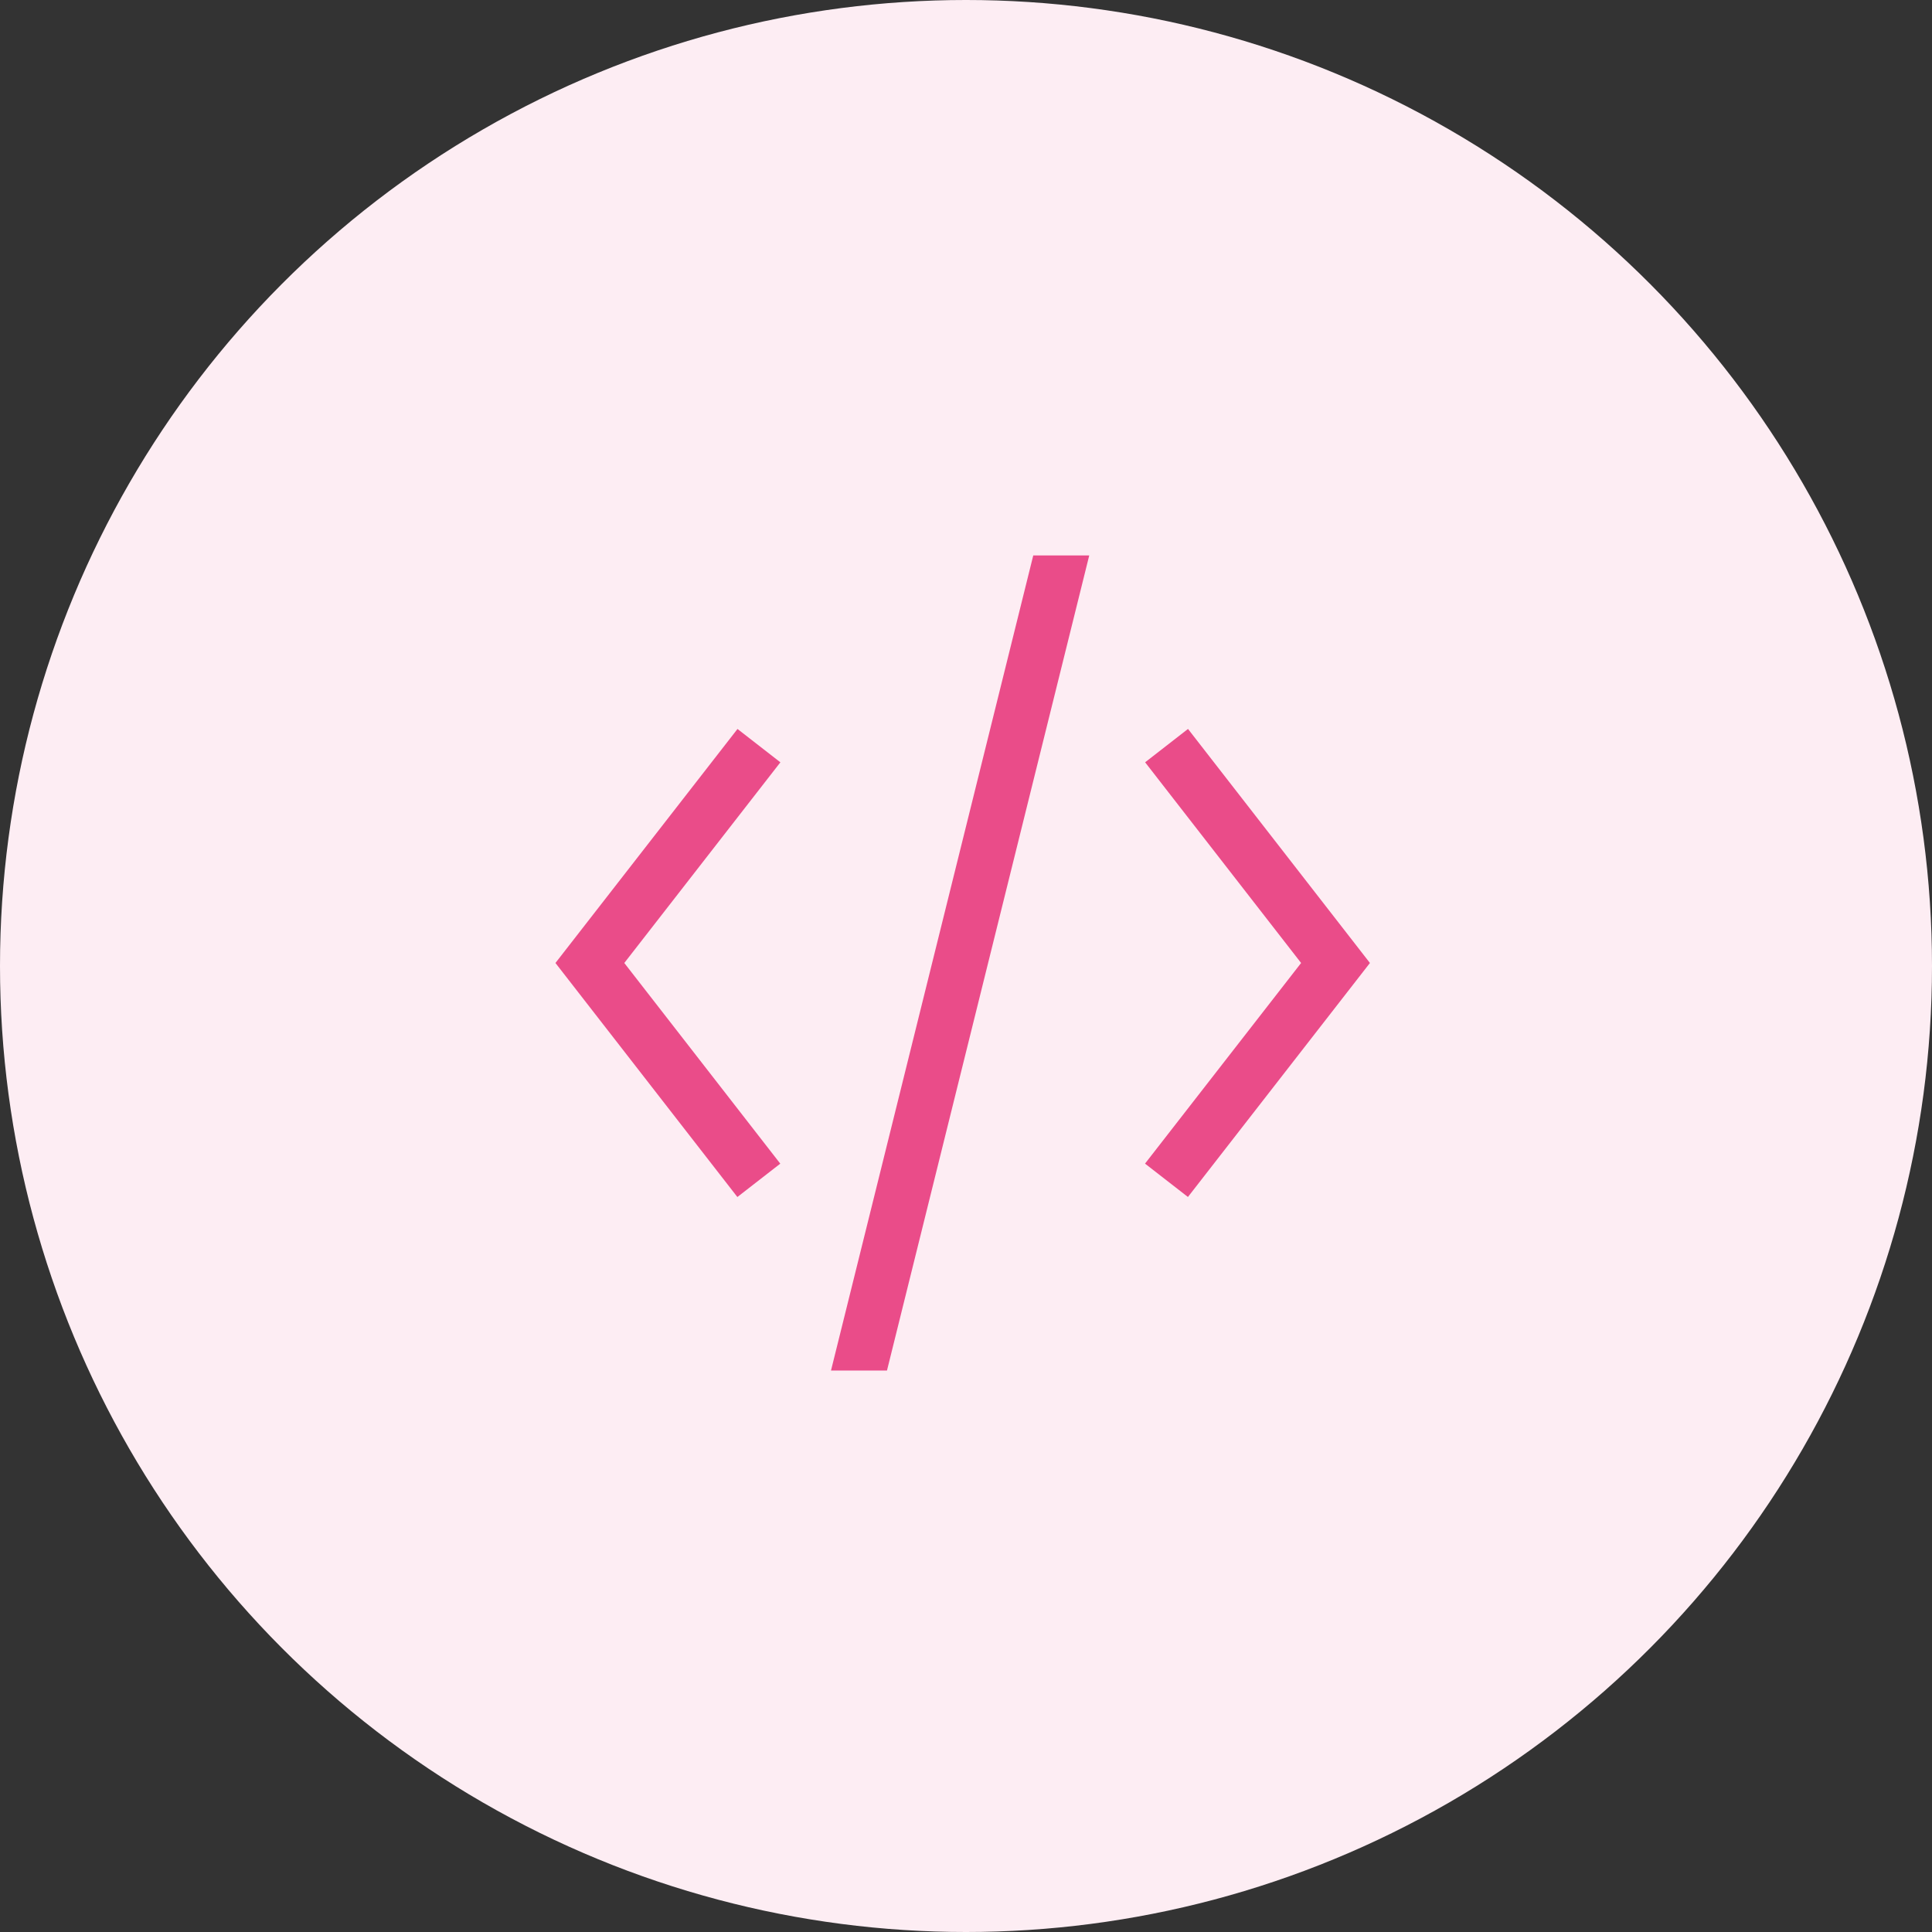<svg xmlns="http://www.w3.org/2000/svg" width="80" height="80" viewBox="0 0 80 80">
    <rect x="0" y="0" width="80" height="80" fill="#333333" stroke="none"/>
    <defs>
        <style>
            .cls-2{fill:#ea4c89}
        </style>
    </defs>
    <g id="Group_15113" transform="translate(-140 -1184)">
        <circle id="Ellipse_1" cx="40" cy="40" r="40" fill="#fdedf3" transform="translate(140 1184)"/>
        <g id="code" transform="translate(161.863 1205.875)">
            <path id="Path_1" d="M27.326 27.69L34.863 18 27.33 8.309 25.554 9.69 32.013 18l-6.463 8.308 1.776 1.381z" class="cls-2"/>
            <path id="Path_2" d="M10.447 26.31L3.988 18l6.463-8.309L8.675 8.31 1.137 18l7.533 9.691 1.776-1.381z" class="cls-2"/>
            <path id="Path_3" d="M23.24 1.125h-2.318l-8.375 33.75h2.318z" class="cls-2"/>
        </g>
    </g>
</svg>
